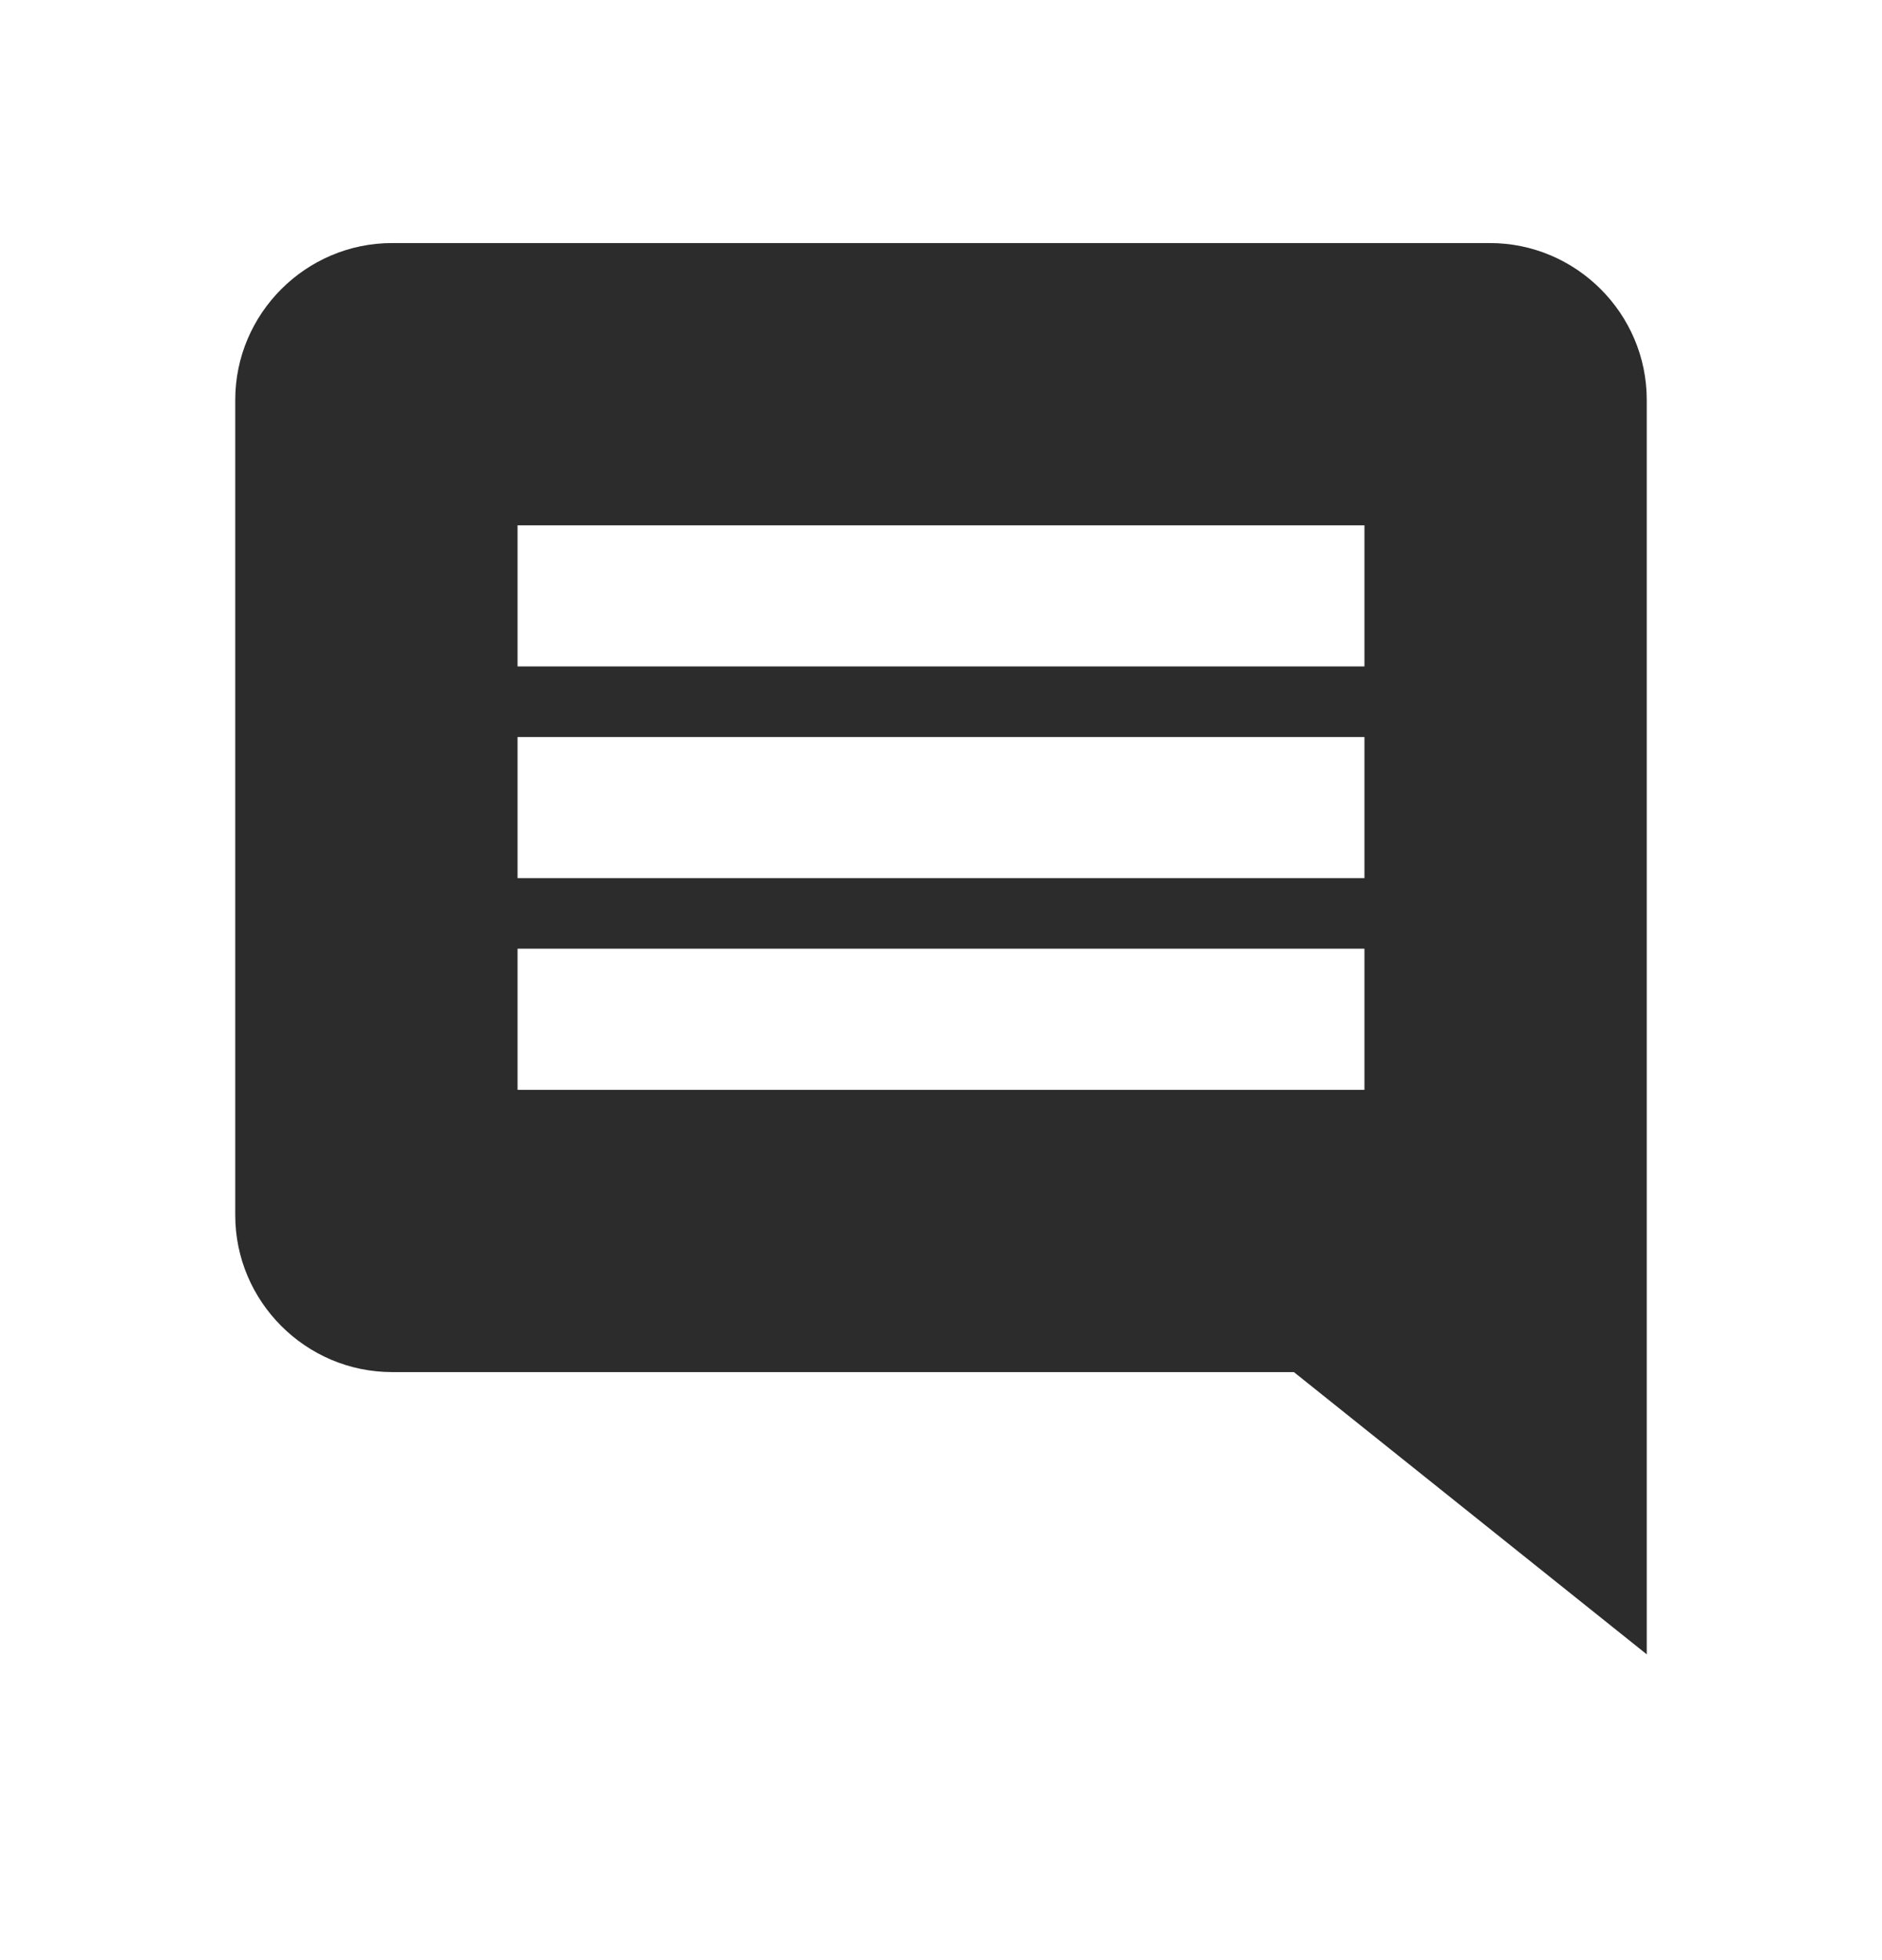 <svg width="24" height="25" viewBox="0 0 24 25" fill="none" xmlns="http://www.w3.org/2000/svg">
<path d="M19 3.1H5C3.9 3.1 3 4 3 5.1V15.5C3 16.6 3.9 17.5 5 17.5H16.5L21 21.1V5.1C21 4 20.1 3.1 19 3.1ZM17.4 13.9H6.6V12.1H17.4V13.9ZM17.4 11.2H6.6V9.4H17.4V11.2ZM17.4 8.5H6.6V6.7H17.4V8.5Z" fill="#2C2C2C"/>
</svg>
